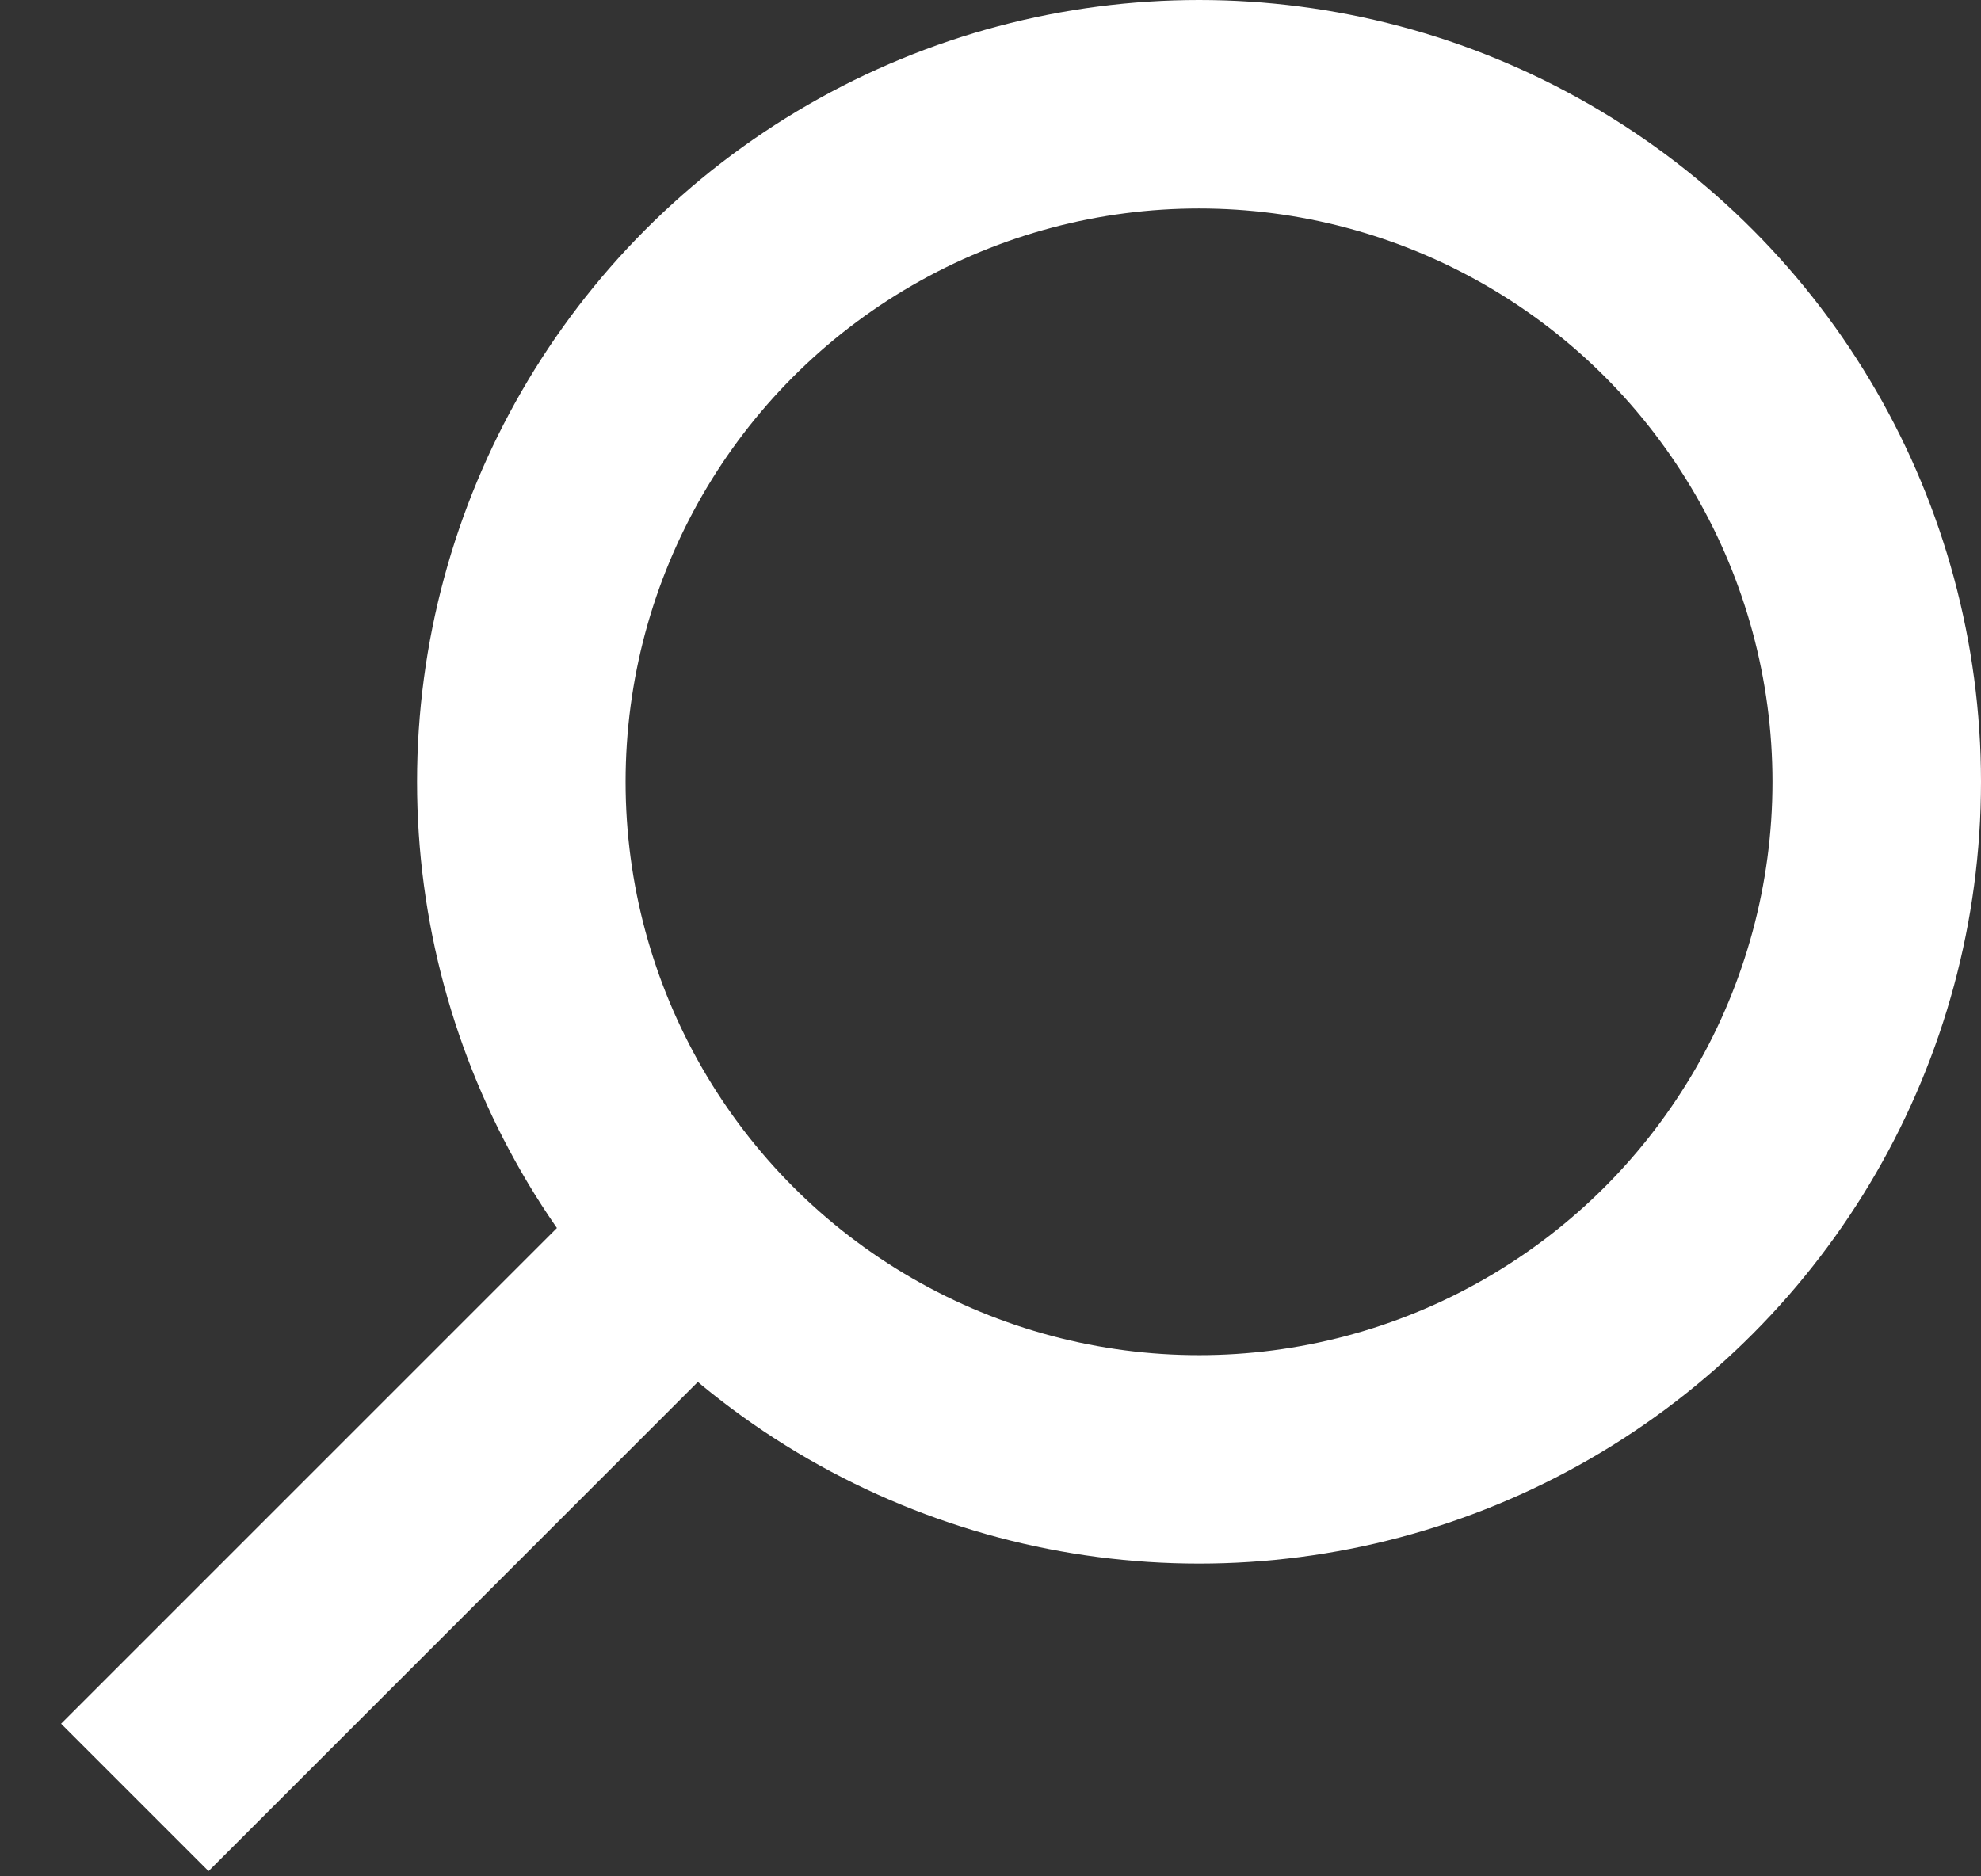<svg width="19" height="18" viewBox="0 0 19 18" fill="none" xmlns="http://www.w3.org/2000/svg">
<rect x="0" y="0" width="19" height="18" fill="#333333" stroke="none"/>
<circle cx="11.5" cy="7.5" r="6.5" stroke="white" stroke-width="2"/>
<line x1="1.293" y1="17.243" x2="6.243" y2="12.293" stroke="white" stroke-width="2"/>
</svg>
